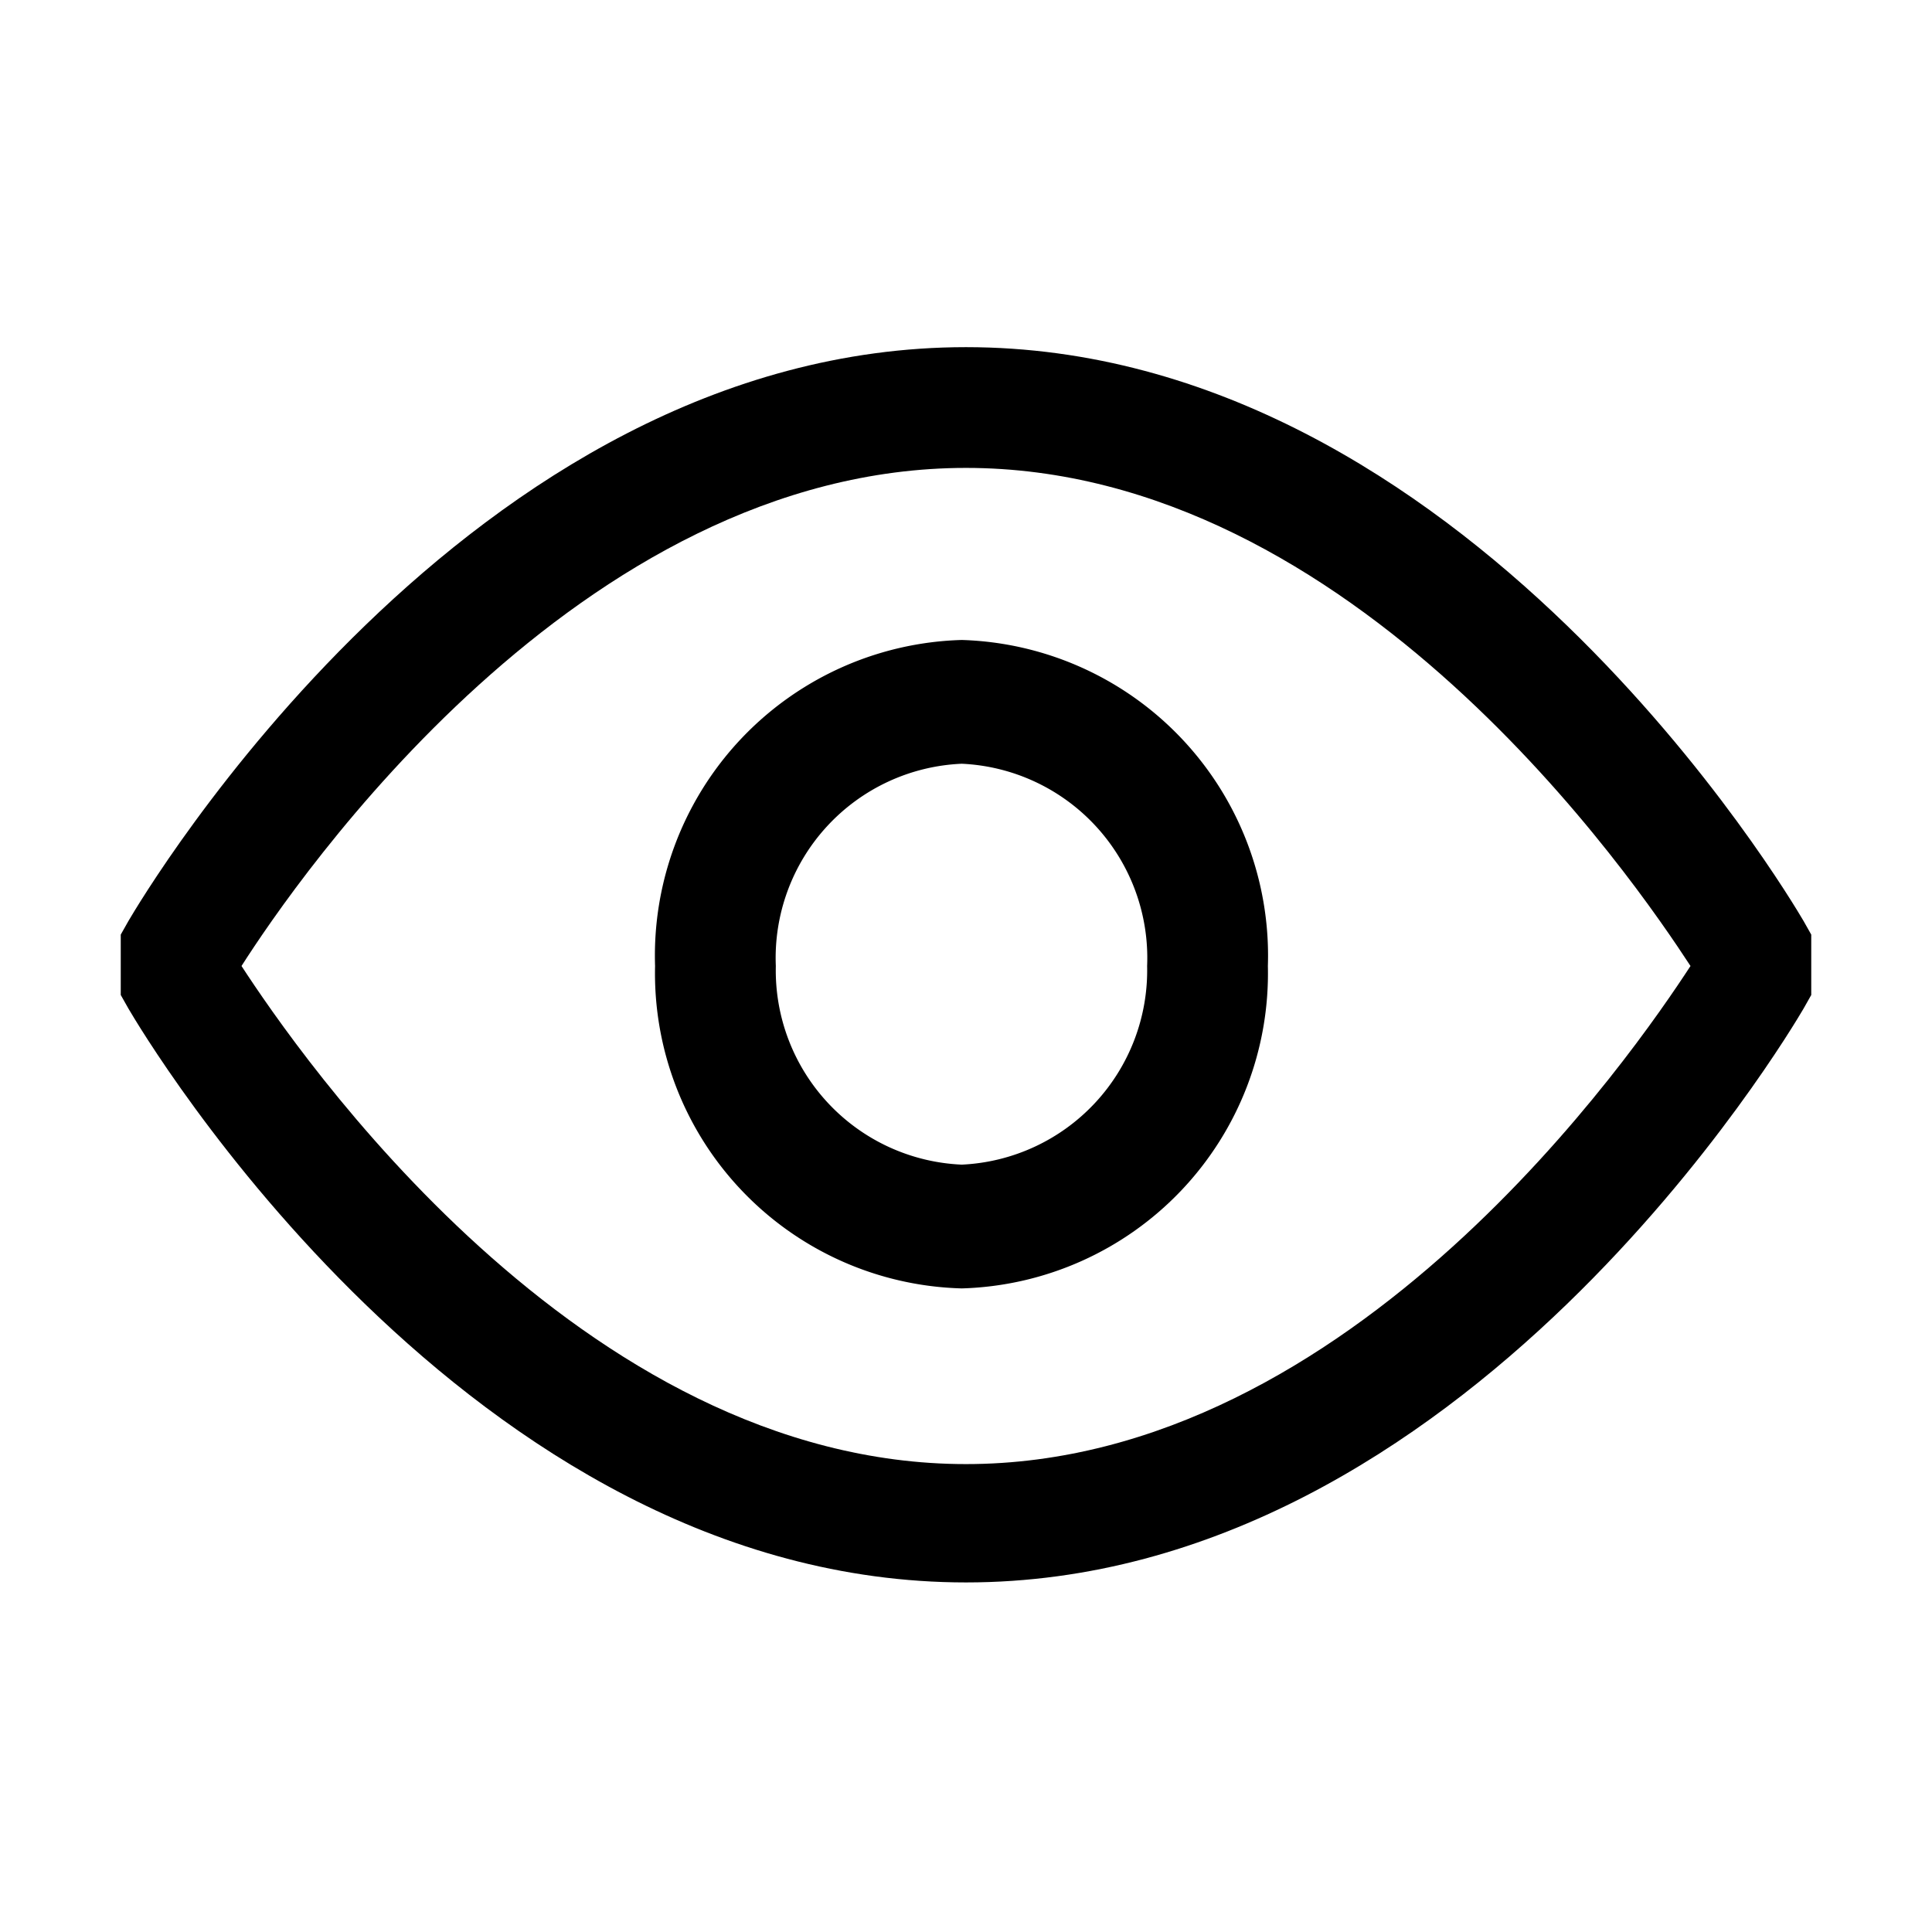 <?xml version="1.0" standalone="no"?><!DOCTYPE svg PUBLIC "-//W3C//DTD SVG 1.1//EN" "http://www.w3.org/Graphics/SVG/1.1/DTD/svg11.dtd"><svg t="1619162811497" class="icon" viewBox="0 0 1024 1024" version="1.1" xmlns="http://www.w3.org/2000/svg" p-id="1694" xmlns:xlink="http://www.w3.org/1999/xlink" width="64" height="64"><defs><style type="text/css"></style></defs><path d="M955.84 488c-7.36-12.48-179.52-304-443.84-304s-436.48 291.52-443.84 304l-4.16 7.36v32l4.16 7.36c7.36 12.48 179.52 304 443.84 304s436.48-291.52 443.84-304l4.16-7.36v-32z m-443.84 288c-204.8 0-354.56-218.88-384-264 28.8-45.12 178.56-264 384-264S866.56 466.88 896 512c-29.44 45.12-179.2 264-384 264z" p-id="1695"></path><path d="M509.76 339.2a167.36 167.36 0 0 0-162.56 172.8 167.04 167.04 0 0 0 162.56 170.88A167.04 167.04 0 0 0 672 512a167.36 167.36 0 0 0-162.24-172.8z m0 278.08A103.04 103.04 0 0 1 411.2 512a103.04 103.04 0 0 1 98.56-107.2A103.04 103.04 0 0 1 608 512a103.04 103.04 0 0 1-98.24 105.28z" p-id="1696"></path></svg>